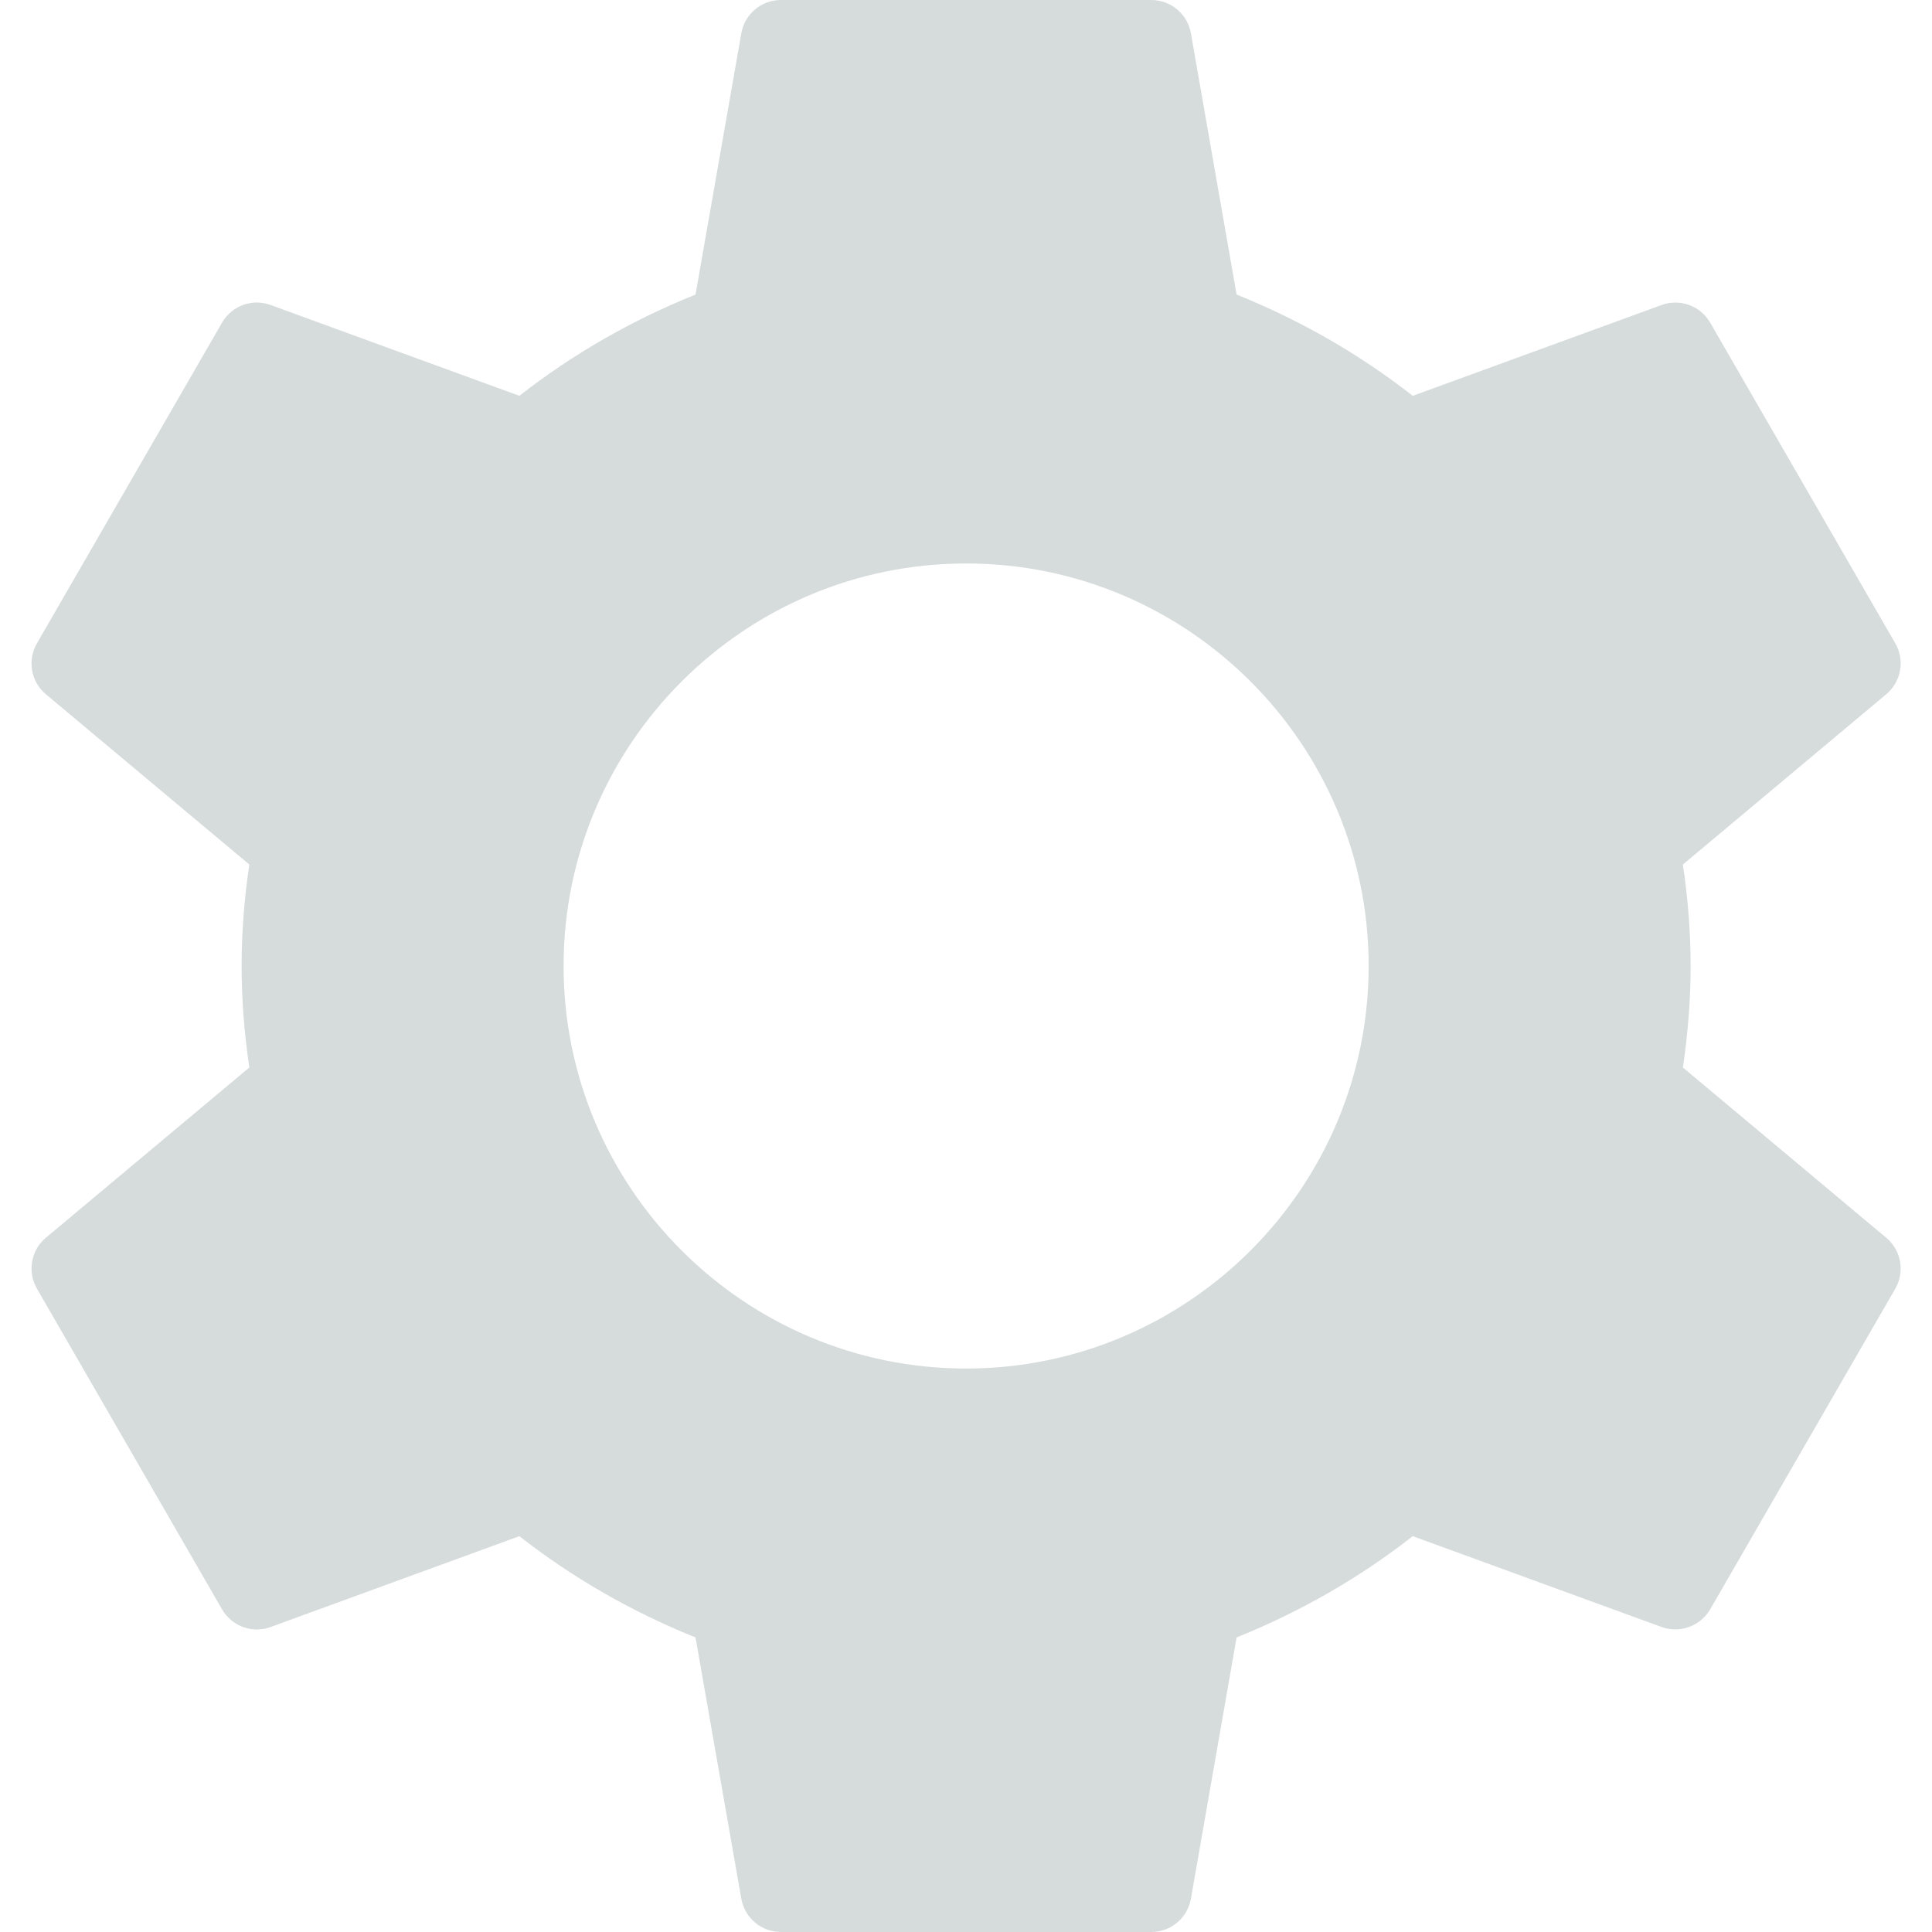 <svg width="17" height="17" viewBox="0 0 17 17" fill="none" xmlns="http://www.w3.org/2000/svg">
<g clip-path="url(#clip0_2416_2771)">
<path d="M16.597 10.891L14.808 9.393C14.854 9.081 14.876 8.787 14.876 8.5C14.876 8.213 14.854 7.919 14.808 7.607L16.597 6.109C16.729 5.999 16.763 5.81 16.677 5.661L15.048 2.839C14.962 2.69 14.781 2.625 14.62 2.684L12.431 3.483C11.963 3.117 11.443 2.818 10.881 2.592L10.479 0.293C10.449 0.123 10.302 0 10.13 0H6.872C6.7 0 6.553 0.123 6.523 0.293L6.12 2.592C5.558 2.818 5.038 3.117 4.57 3.483L2.382 2.684C2.221 2.624 2.04 2.69 1.954 2.839L0.325 5.661C0.239 5.81 0.272 5.999 0.404 6.109L2.194 7.607C2.148 7.919 2.126 8.213 2.126 8.5C2.126 8.787 2.148 9.081 2.194 9.393L0.404 10.891C0.272 11.001 0.239 11.19 0.325 11.339L1.954 14.161C2.04 14.31 2.222 14.376 2.382 14.316L4.57 13.517C5.038 13.883 5.558 14.182 6.12 14.408L6.523 16.707C6.553 16.877 6.7 17 6.872 17H10.13C10.302 17 10.449 16.877 10.479 16.707L10.881 14.408C11.443 14.182 11.963 13.883 12.431 13.517L14.62 14.316C14.78 14.374 14.961 14.31 15.048 14.161L16.677 11.339C16.763 11.19 16.729 11.001 16.597 10.891ZM8.501 12.042C6.548 12.042 4.959 10.453 4.959 8.5C4.959 6.547 6.548 4.958 8.501 4.958C10.454 4.958 12.043 6.547 12.043 8.5C12.043 10.453 10.454 12.042 8.501 12.042Z" fill="#D6DBDB"/>
</g>
<defs>
<clipPath id="clip0_2416_2771">
<rect width="17" height="17" fill="white"/>
</clipPath>
</defs>
</svg>
